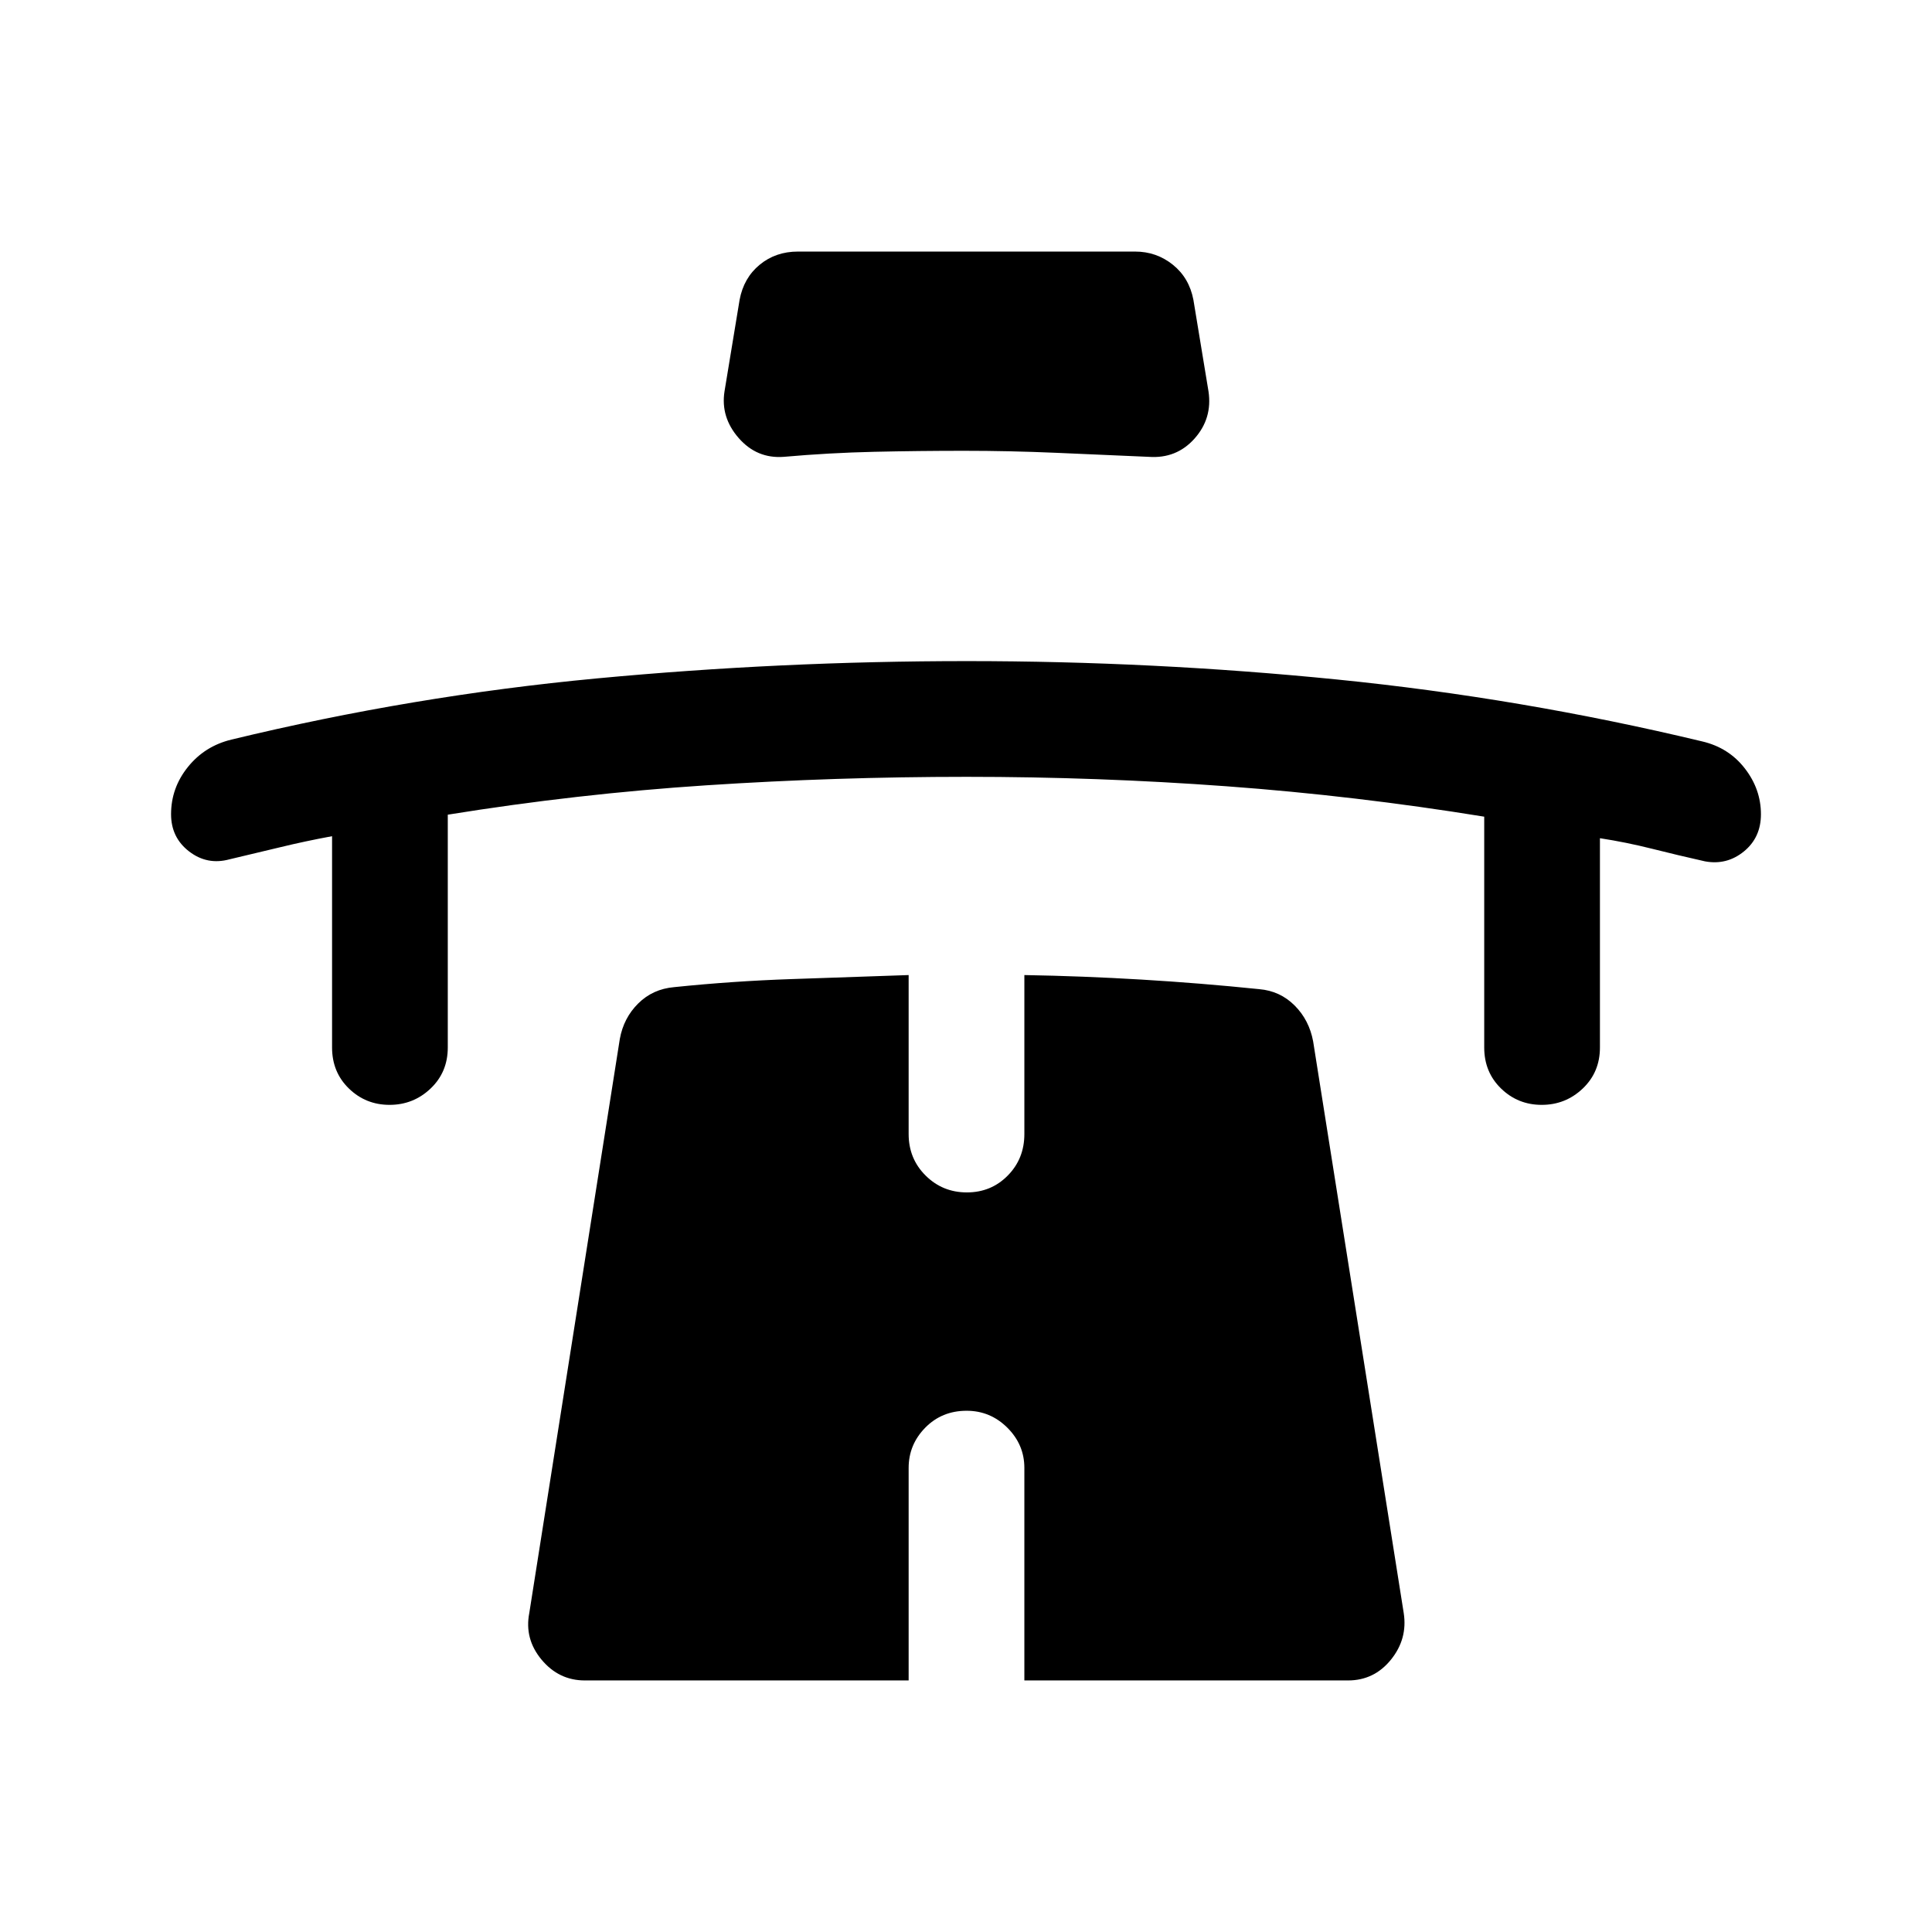 <svg xmlns="http://www.w3.org/2000/svg" height="48" viewBox="0 -960 960 960" width="48"><path d="M165-544.5q-13.5 2.5-25.5 5.42-12 2.91-25.5 6.08-11 3-20-3.9t-9-18.52q0-13.08 8.37-23.47 8.36-10.4 21.63-13.61 90-21.77 181.49-30.39 91.49-8.61 184-8.61t183.85 9.14q91.34 9.15 181.49 30.77Q859-588.5 867-578.17q8 10.33 8 22.77 0 11.59-8.49 18.5-8.5 6.9-19.31 4.9-13.37-3-26.28-6.25Q808-541.5 795-543.5v104q0 12.25-8.53 20.37-8.54 8.13-20.4 8.13-11.85 0-20.21-8.13-8.36-8.12-8.36-20.37v-114.7q-64-10.4-128-15.1-64-4.7-129.15-4.7t-129.3 4.21q-64.15 4.2-128.55 14.6v115.69q0 12.25-8.53 20.37-8.54 8.13-20.4 8.13-11.85 0-20.21-8.13-8.36-8.12-8.36-20.37v-105ZM479.12-736q-22.62 0-44.81.5t-44.87 2.5q-13.37 1-22.41-9.36Q358-752.71 360-765.5l7.5-45.5q2.04-10.92 9.99-17.46 7.94-6.54 19.01-6.54H564q10.63 0 18.78 6.54 8.14 6.54 10.22 17.46l7.5 45.5q2 13.43-6.98 23.47-8.97 10.03-22.73 9.03-22.79-1-45.92-2-23.13-1-45.75-1Zm1.2 477q-12.32 0-20.57 8.41-8.25 8.42-8.25 19.98V-125H290.61q-12.92 0-21.51-10.32-8.6-10.33-6.1-23.18l44.98-285.23q1.88-10.45 9.13-17.64 7.24-7.2 17.89-8.13 29-3 58.34-4 29.33-1 58.16-2v79q0 12.25 8.43 20.62 8.42 8.38 20.5 8.38 12.07 0 20.32-8.38 8.25-8.37 8.25-20.62v-79q29 .5 58.25 2.25t58.42 4.75q10.38.88 17.63 8.13 7.25 7.26 9.2 17.87l45 284q2 12.85-6.35 23.18Q682.81-125 669.83-125H509v-105.61q0-11.56-8.46-19.98-8.47-8.41-20.22-8.41Z"/></svg>
